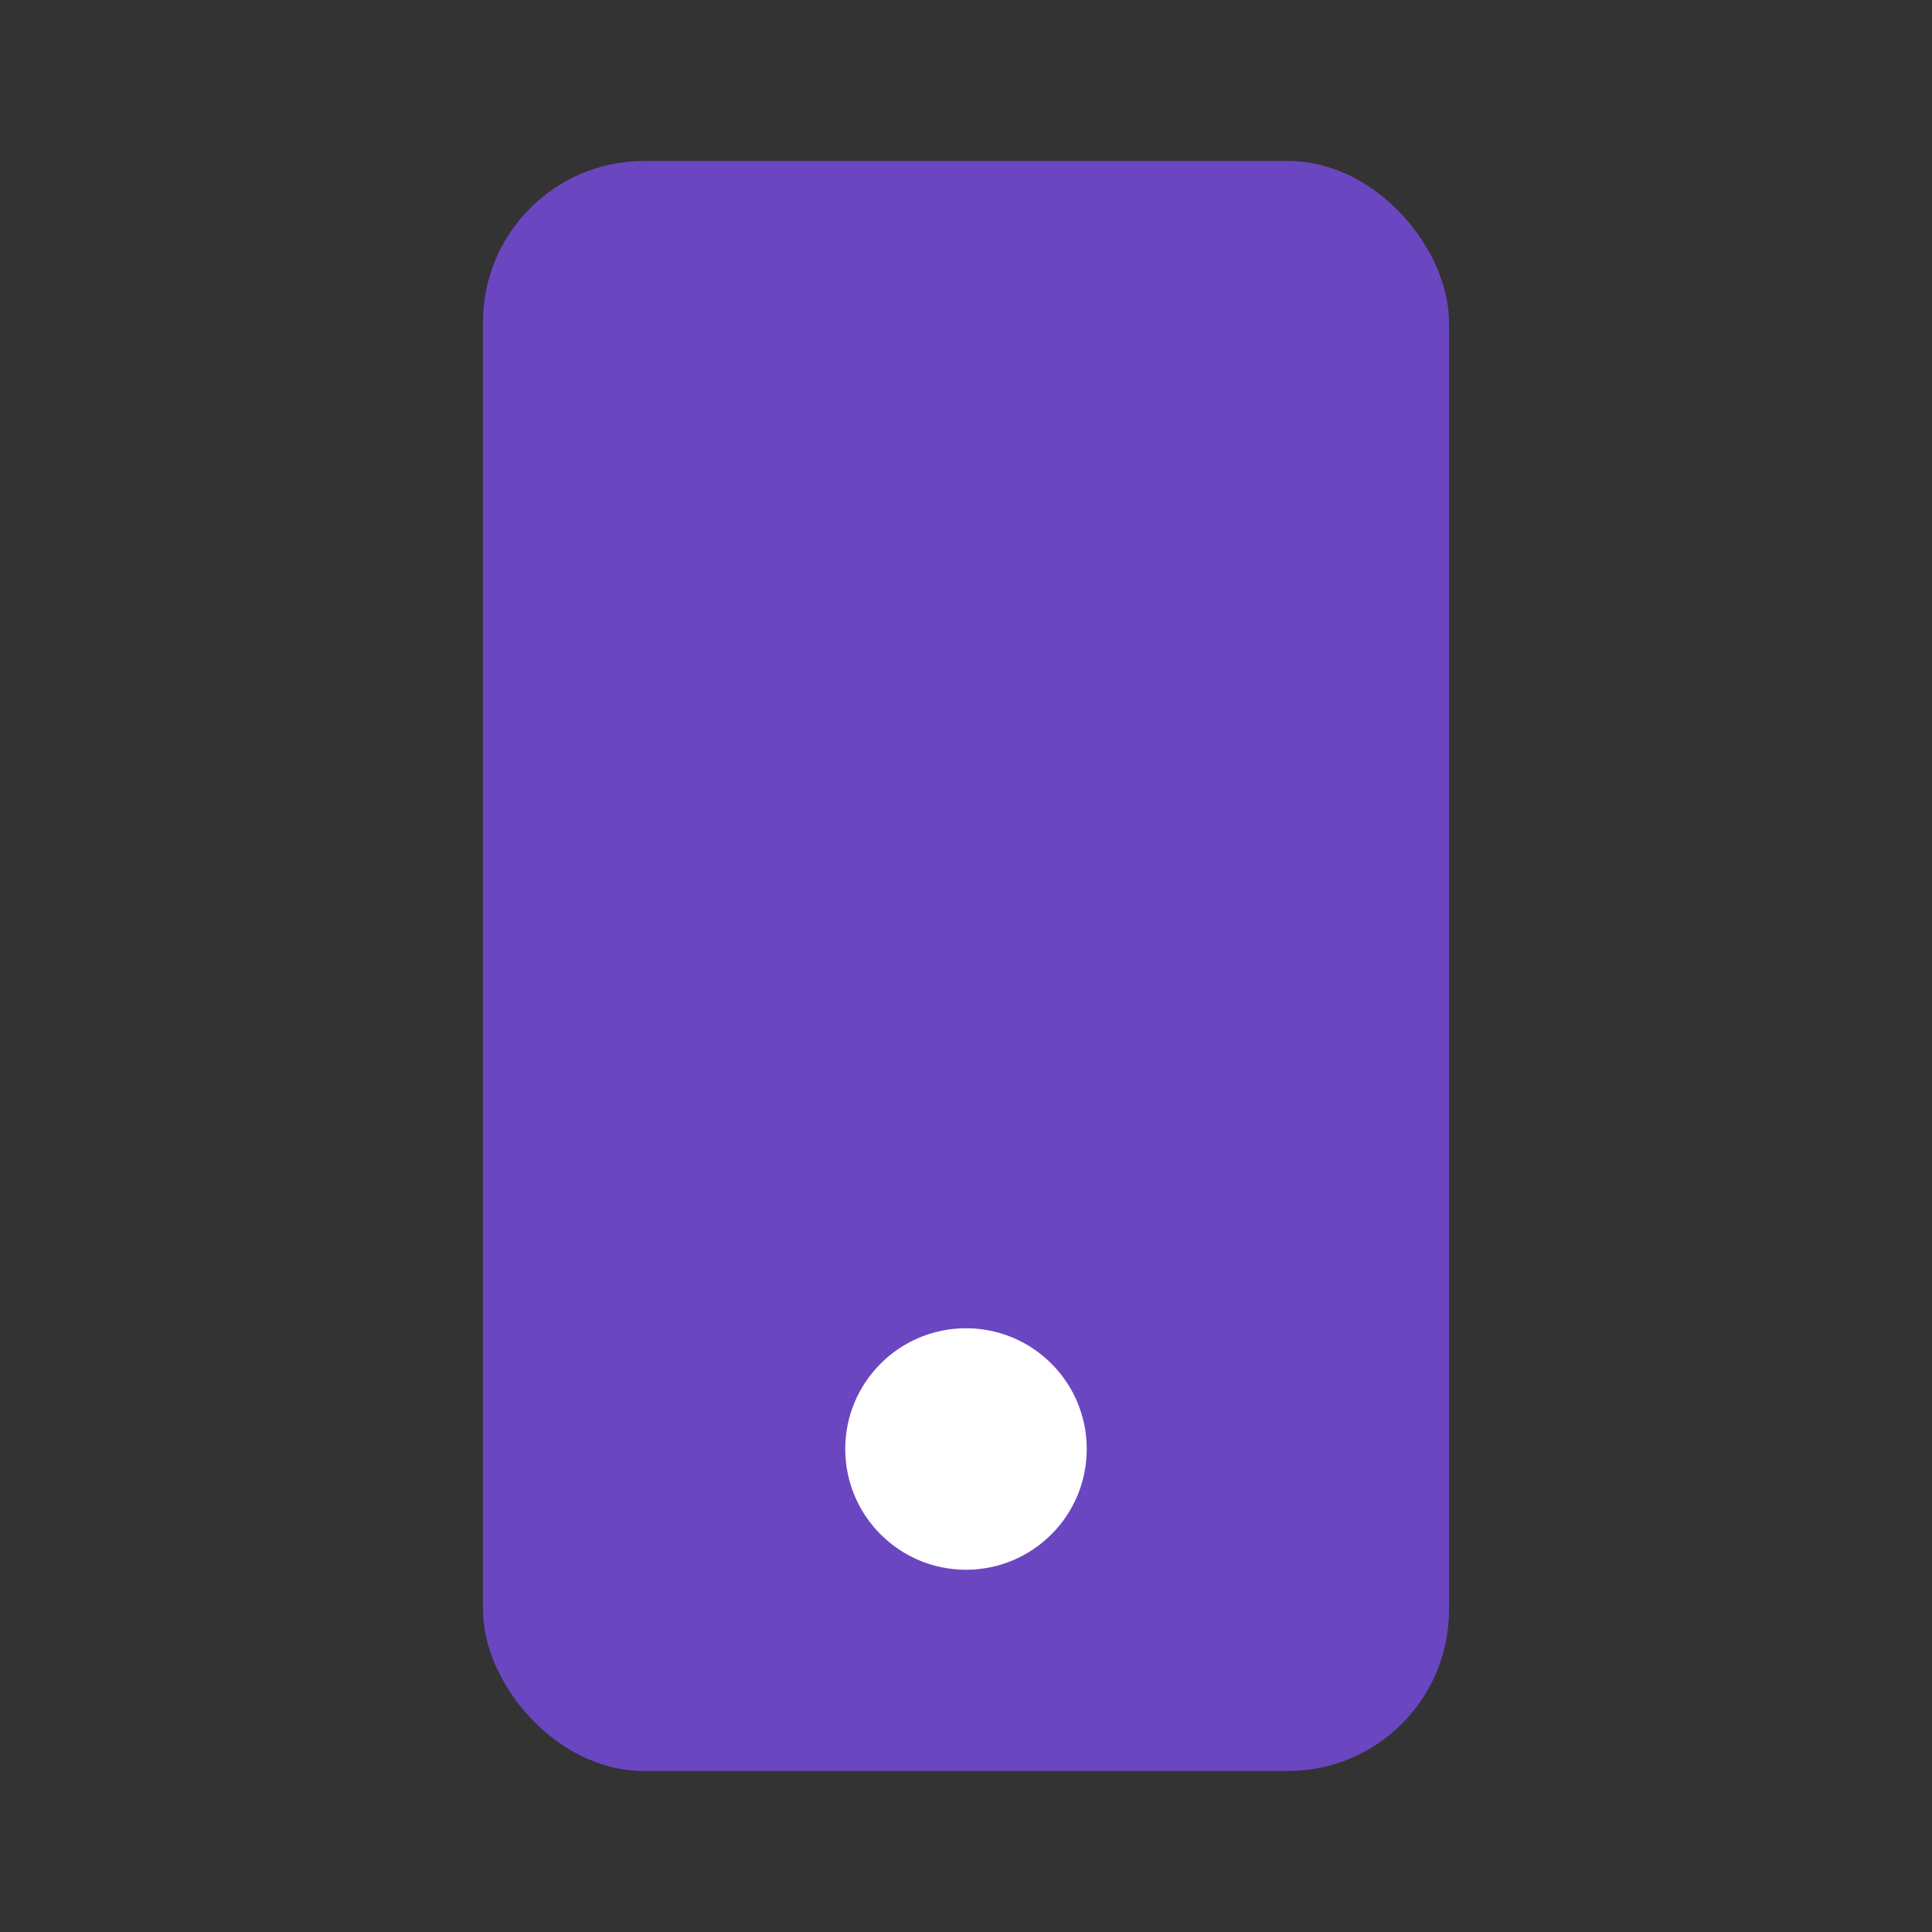 <svg width="32" height="32" viewBox="0 0 24 24" xmlns="http://www.w3.org/2000/svg">
  <rect x="0" y="0" width="24" height="24" fill="#333333" stroke="none"/>
  <rect x="6" y="2" width="12" height="20" rx="2" ry="2" fill="#6B46C1" />
  <circle cx="12" cy="18" r="1.5" fill="#fff" />
</svg>
